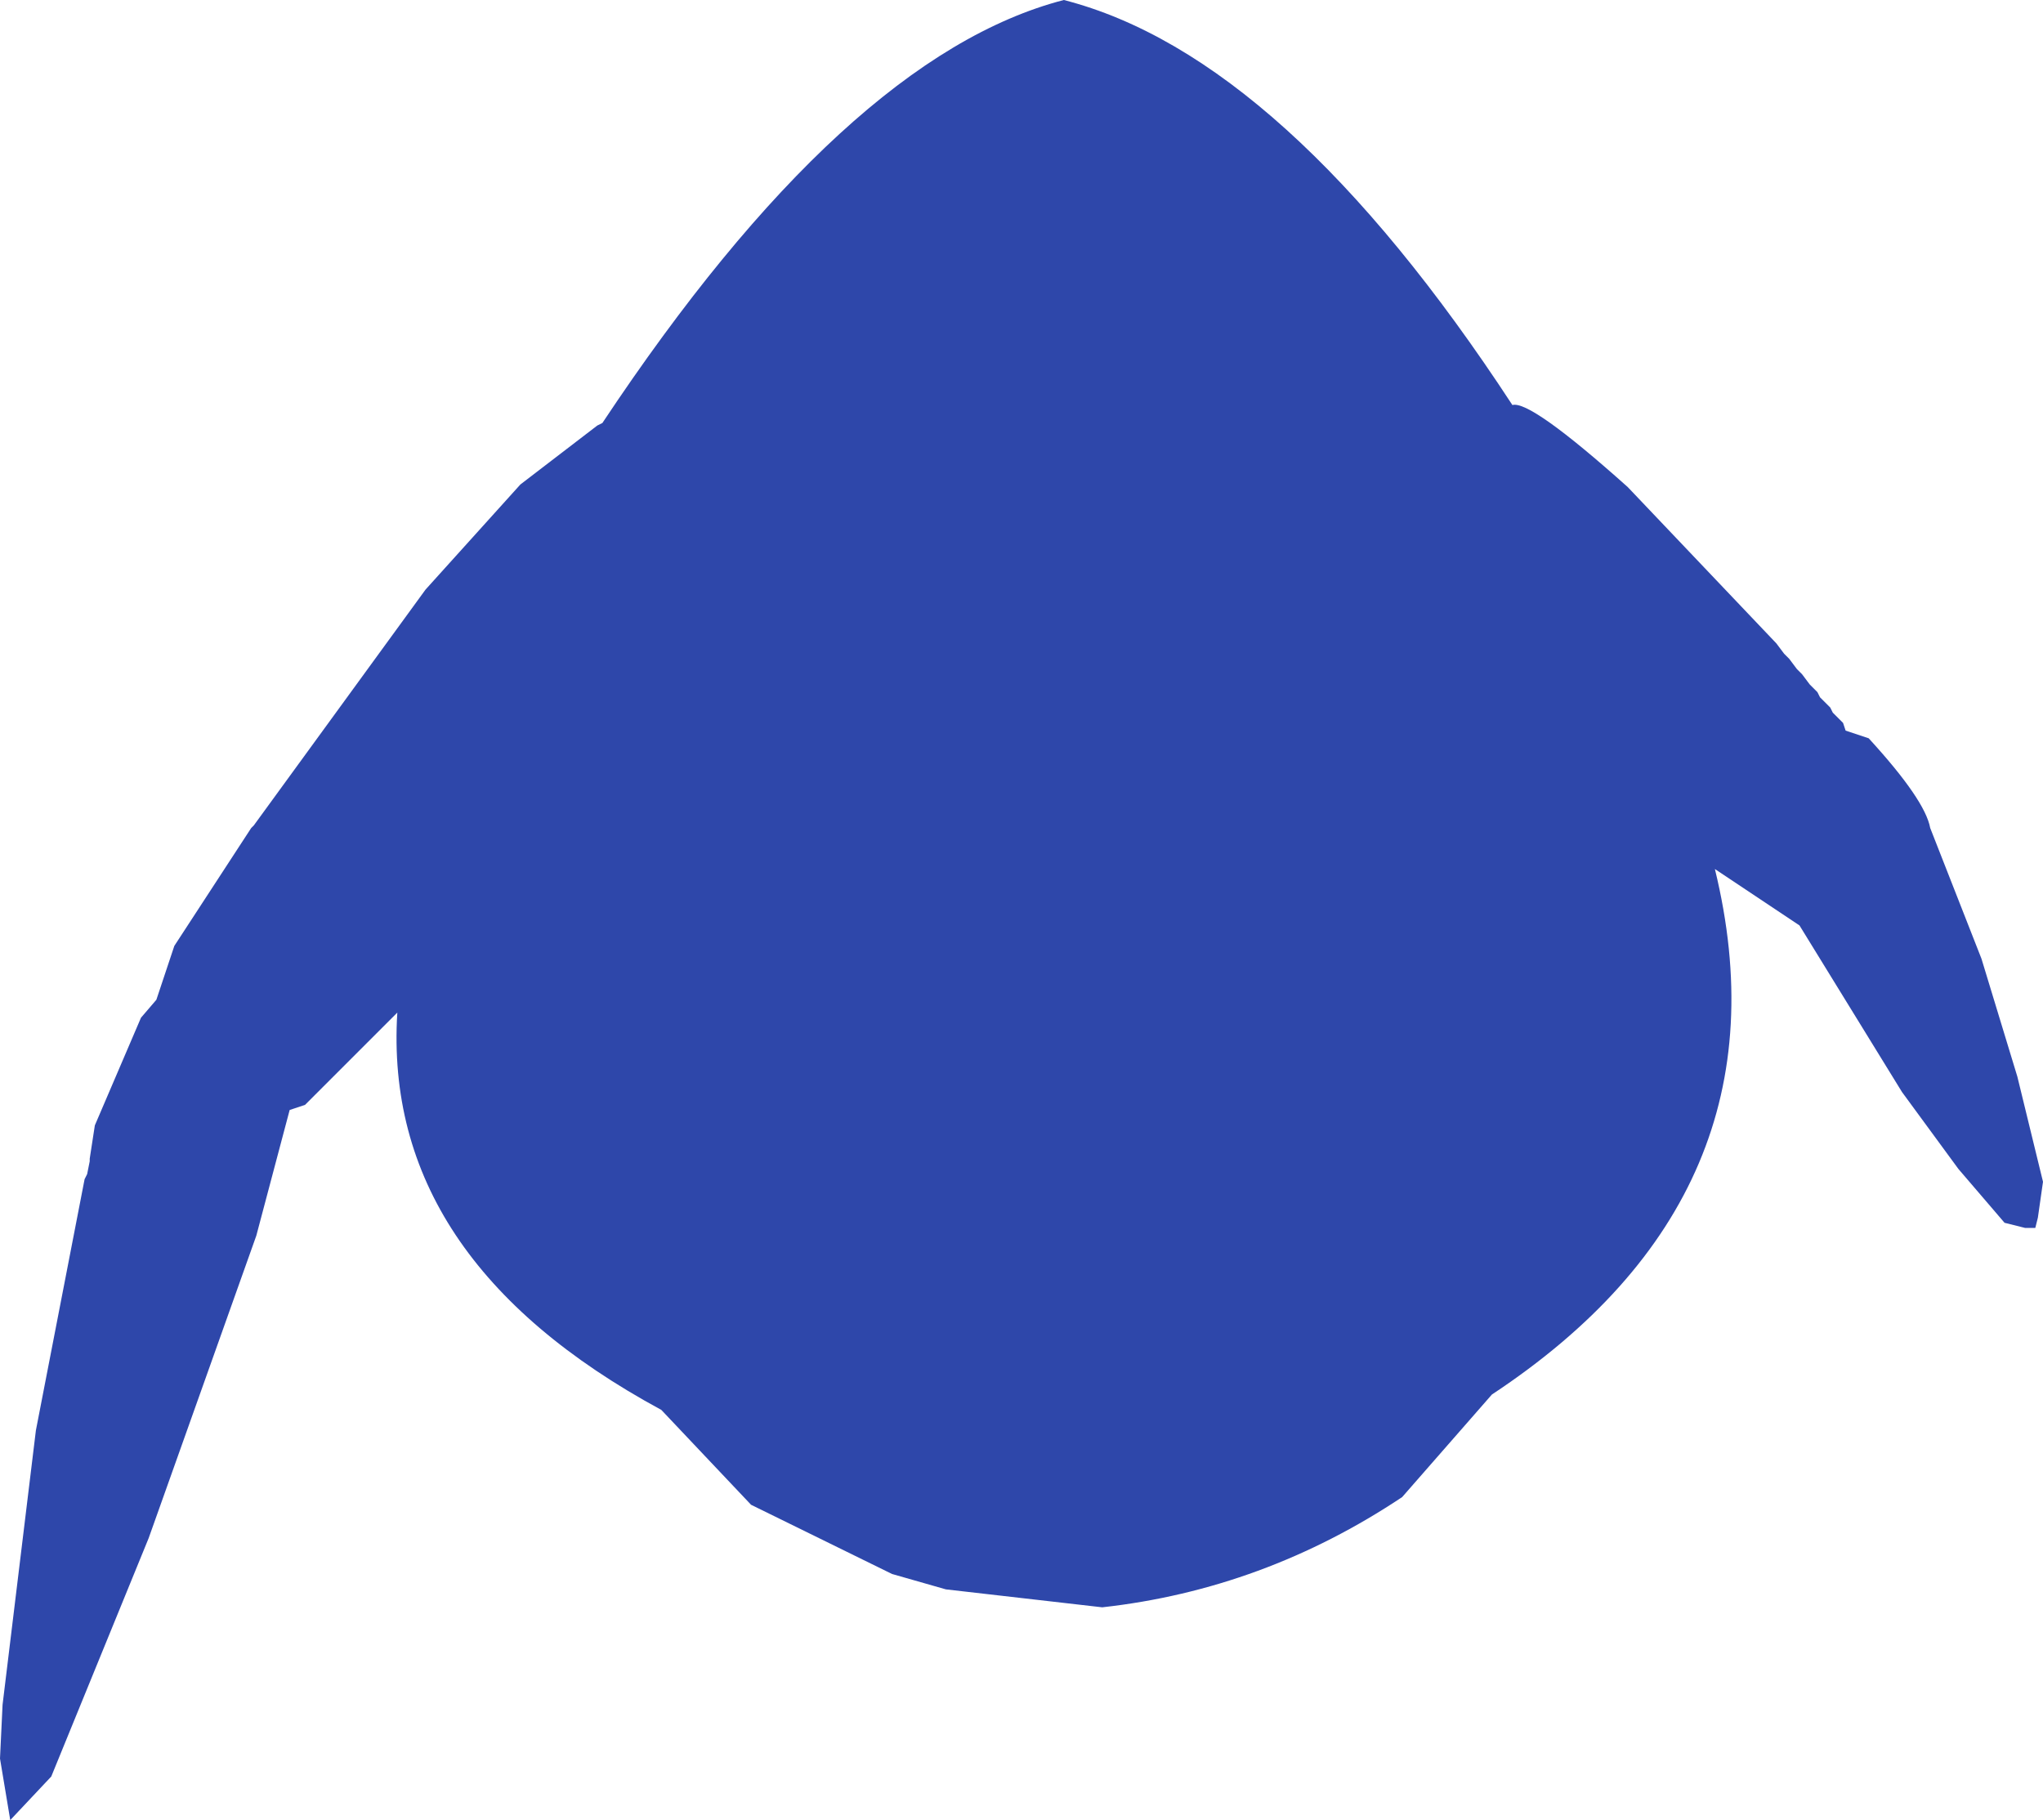 <?xml version="1.0" encoding="UTF-8" standalone="no"?>
<svg xmlns:ffdec="https://www.free-decompiler.com/flash" xmlns:xlink="http://www.w3.org/1999/xlink" ffdec:objectType="shape" height="177.5px" width="199.25px" xmlns="http://www.w3.org/2000/svg">
  <g transform="matrix(1.0, 0.0, 0.0, 1.0, 104.25, 74.25)">
    <path d="M54.5 -26.75 L69.0 -11.5 69.75 -10.5 70.25 -10.0 71.0 -9.0 71.5 -8.5 72.25 -7.5 73.0 -6.75 73.25 -6.25 74.25 -5.25 74.5 -4.75 75.5 -3.75 75.75 -3.0 78.0 -2.25 Q83.5 3.75 84.0 6.5 L89.0 19.25 92.5 30.75 95.0 41.0 94.5 44.5 94.25 45.5 93.25 45.5 91.25 45.0 86.75 39.75 81.25 32.25 71.25 16.0 63.0 10.5 Q70.75 42.25 41.25 61.75 L32.5 71.75 Q19.0 80.75 3.25 82.5 L-12.0 80.75 -17.25 79.25 -31.0 72.5 -39.75 63.25 Q-67.0 48.5 -65.5 24.5 L-74.5 33.5 -76.0 34.0 -79.25 46.25 -89.75 75.75 -99.25 99.0 -103.25 103.25 -104.25 97.25 -104.0 92.0 -100.75 65.25 -96.0 40.75 -95.75 40.25 -95.5 39.0 -95.5 38.75 -95.0 35.5 -90.5 25.0 -89.0 23.25 -87.25 18.0 -79.75 6.5 -79.5 6.25 -62.75 -16.75 -53.5 -27.0 -46.0 -32.75 -45.5 -33.0 Q-21.75 -68.75 -0.5 -74.25 21.0 -68.75 43.25 -34.75 45.0 -35.25 54.5 -26.75" fill="#2e47aa" fill-rule="evenodd" stroke="none"/>
  </g>
</svg>
